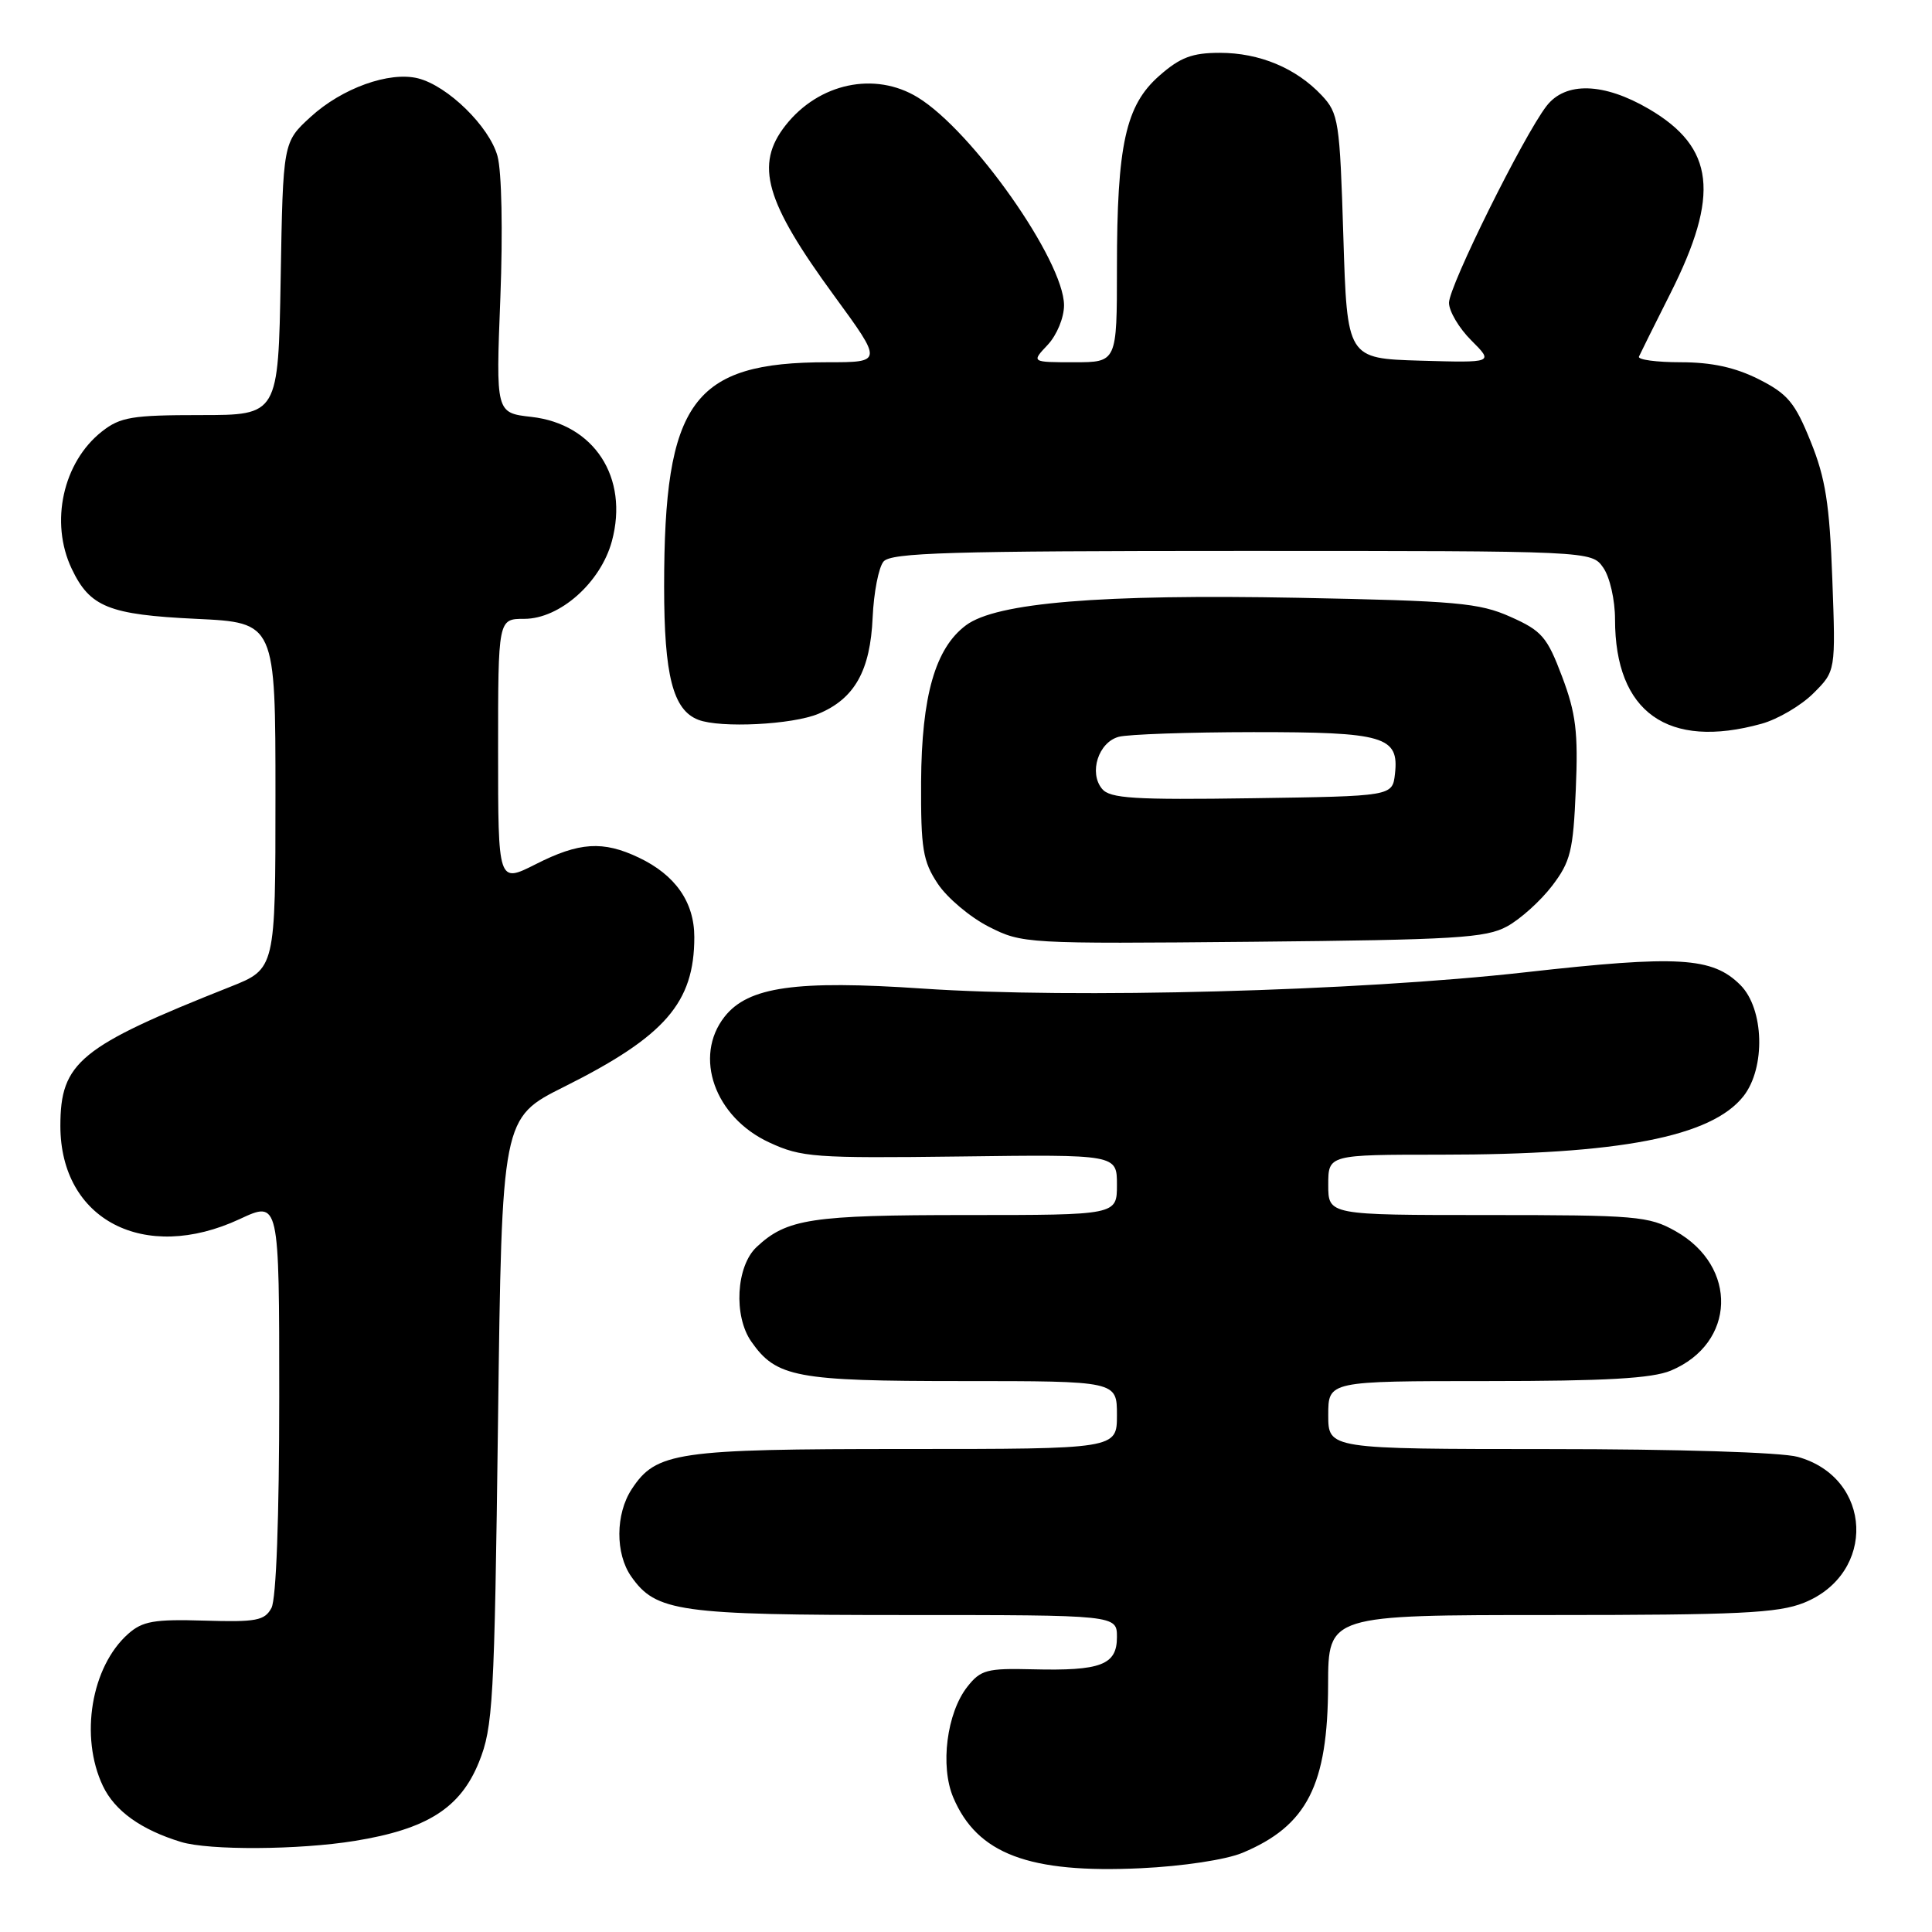 <?xml version="1.0" encoding="UTF-8" standalone="no"?>
<!DOCTYPE svg PUBLIC "-//W3C//DTD SVG 1.1//EN" "http://www.w3.org/Graphics/SVG/1.1/DTD/svg11.dtd" >
<svg xmlns="http://www.w3.org/2000/svg" xmlns:xlink="http://www.w3.org/1999/xlink" version="1.1" viewBox="0 0 256 256">
 <g >
 <path fill="currentColor"
d=" M 164.63 245.51 C 173.20 241.93 175.95 236.54 175.98 223.25 C 176.00 214.00 176.00 214.00 205.48 214.00 C 230.35 214.00 235.59 213.75 239.02 212.38 C 248.68 208.51 248.15 195.80 238.20 193.04 C 236.06 192.44 222.21 192.01 205.25 192.01 C 176.00 192.00 176.00 192.00 176.00 187.50 C 176.00 183.00 176.00 183.00 197.03 183.00 C 212.76 183.00 218.91 182.65 221.40 181.61 C 230.00 178.01 230.34 167.81 222.01 163.13 C 218.48 161.14 216.79 161.00 197.11 161.00 C 176.00 161.00 176.00 161.00 176.00 157.00 C 176.00 153.00 176.00 153.00 190.93 153.00 C 214.57 153.00 226.78 150.64 231.02 145.25 C 233.97 141.49 233.76 133.67 230.61 130.52 C 226.91 126.82 222.41 126.55 202.14 128.83 C 179.80 131.34 142.21 132.35 122.24 130.99 C 105.47 129.85 99.13 130.75 96.01 134.72 C 91.85 140.01 94.70 148.04 101.93 151.38 C 106.19 153.36 107.92 153.48 127.25 153.24 C 148.00 152.97 148.00 152.97 148.00 156.99 C 148.00 161.00 148.00 161.00 128.07 161.00 C 107.48 161.00 104.25 161.49 100.25 165.24 C 97.54 167.78 97.17 174.38 99.56 177.78 C 102.87 182.51 105.49 183.00 127.45 183.00 C 148.00 183.00 148.00 183.00 148.00 187.50 C 148.00 192.00 148.00 192.00 119.97 192.00 C 89.61 192.00 86.94 192.39 83.70 197.33 C 81.55 200.62 81.52 205.86 83.63 208.88 C 86.92 213.58 89.90 214.00 119.97 214.00 C 148.00 214.00 148.00 214.00 148.00 216.93 C 148.00 220.61 145.88 221.42 136.81 221.19 C 130.79 221.04 129.94 221.26 128.18 223.50 C 125.45 226.97 124.55 234.01 126.31 238.17 C 129.48 245.66 136.34 248.25 151.17 247.55 C 156.71 247.29 162.46 246.42 164.63 245.51 Z  M 47.00 243.93 C 56.59 242.38 61.00 239.58 63.46 233.50 C 65.33 228.86 65.51 225.62 65.99 188.32 C 66.50 148.13 66.50 148.13 74.74 144.01 C 88.14 137.31 92.00 132.86 92.00 124.17 C 92.00 119.53 89.48 115.93 84.63 113.63 C 79.89 111.38 76.75 111.58 70.97 114.52 C 66.00 117.03 66.00 117.03 66.00 99.52 C 66.00 82.00 66.00 82.00 69.47 82.00 C 74.18 82.00 79.60 77.19 81.08 71.70 C 83.35 63.28 78.74 56.18 70.41 55.24 C 65.70 54.71 65.70 54.71 66.30 39.45 C 66.64 30.63 66.48 22.71 65.92 20.68 C 64.84 16.76 59.33 11.37 55.39 10.38 C 51.59 9.43 45.32 11.68 41.16 15.49 C 37.50 18.84 37.50 18.84 37.19 36.92 C 36.87 55.00 36.87 55.00 26.57 55.00 C 17.52 55.00 15.94 55.26 13.51 57.17 C 8.34 61.24 6.58 69.21 9.50 75.36 C 11.91 80.44 14.41 81.45 26.00 82.00 C 36.50 82.50 36.50 82.50 36.50 105.44 C 36.50 128.38 36.50 128.38 30.50 130.76 C 10.53 138.68 8.00 140.76 8.00 149.20 C 8.01 161.64 19.13 167.41 31.75 161.54 C 37.00 159.09 37.00 159.09 37.00 185.11 C 37.00 201.07 36.60 211.88 35.97 213.06 C 35.07 214.74 33.96 214.95 27.08 214.74 C 20.43 214.54 18.88 214.81 16.98 216.50 C 12.08 220.85 10.54 230.12 13.63 236.64 C 15.21 239.96 18.69 242.45 23.99 244.07 C 27.72 245.20 39.61 245.13 47.00 243.93 Z  M 199.70 122.75 C 201.46 121.79 204.14 119.37 205.66 117.38 C 208.11 114.17 208.46 112.74 208.80 104.63 C 209.13 97.02 208.82 94.52 206.98 89.64 C 205.00 84.39 204.30 83.58 200.14 81.73 C 196.00 79.88 192.98 79.62 172.00 79.21 C 145.82 78.71 132.02 79.85 128.00 82.85 C 123.93 85.88 122.12 92.20 122.05 103.60 C 122.01 112.47 122.28 114.12 124.26 117.10 C 125.50 118.97 128.54 121.53 131.01 122.79 C 135.44 125.04 135.92 125.07 166.00 124.79 C 192.81 124.53 196.89 124.29 199.70 122.75 Z  M 233.42 95.90 C 235.58 95.30 238.67 93.48 240.29 91.86 C 243.24 88.92 243.24 88.92 242.79 76.71 C 242.43 66.81 241.89 63.36 239.92 58.50 C 237.84 53.34 236.88 52.19 233.04 50.25 C 229.92 48.68 226.80 48.00 222.70 48.00 C 219.48 48.00 216.98 47.66 217.17 47.25 C 217.35 46.84 219.22 43.08 221.32 38.91 C 227.93 25.79 227.21 19.55 218.49 14.44 C 212.51 10.94 207.43 10.79 204.92 14.05 C 201.85 18.04 192.00 37.91 192.00 40.12 C 192.00 41.24 193.33 43.49 194.96 45.11 C 197.92 48.07 197.92 48.07 188.21 47.79 C 178.50 47.50 178.50 47.50 178.00 31.33 C 177.53 16.03 177.37 15.02 175.13 12.63 C 171.73 9.02 166.89 7.00 161.63 7.00 C 157.98 7.00 156.38 7.60 153.61 10.04 C 149.15 13.96 148.00 19.17 148.00 35.55 C 148.00 48.00 148.00 48.00 142.33 48.00 C 136.65 48.00 136.65 48.00 138.83 45.69 C 140.05 44.38 140.99 42.09 140.99 40.44 C 140.96 34.53 128.85 17.32 121.60 12.90 C 115.92 9.43 108.50 11.01 104.09 16.61 C 99.99 21.83 101.37 26.66 110.54 39.20 C 116.97 48.00 116.97 48.00 109.64 48.00 C 91.77 48.00 88.00 53.18 88.00 77.72 C 88.00 89.52 89.17 94.09 92.54 95.38 C 95.47 96.50 105.00 96.03 108.45 94.58 C 113.24 92.58 115.32 88.88 115.63 81.81 C 115.78 78.52 116.42 75.19 117.07 74.41 C 118.05 73.23 125.85 73.00 164.57 73.00 C 210.89 73.00 210.89 73.00 212.44 75.22 C 213.31 76.46 214.00 79.50 214.00 82.07 C 214.00 94.38 220.99 99.35 233.42 95.90 Z  M 146.03 104.53 C 144.25 102.39 145.55 98.35 148.24 97.63 C 149.48 97.30 157.50 97.02 166.06 97.01 C 183.46 97.00 185.40 97.57 184.84 102.55 C 184.50 105.50 184.50 105.50 165.89 105.77 C 150.29 106.00 147.08 105.80 146.03 104.53 Z "/>
</g>
</svg>